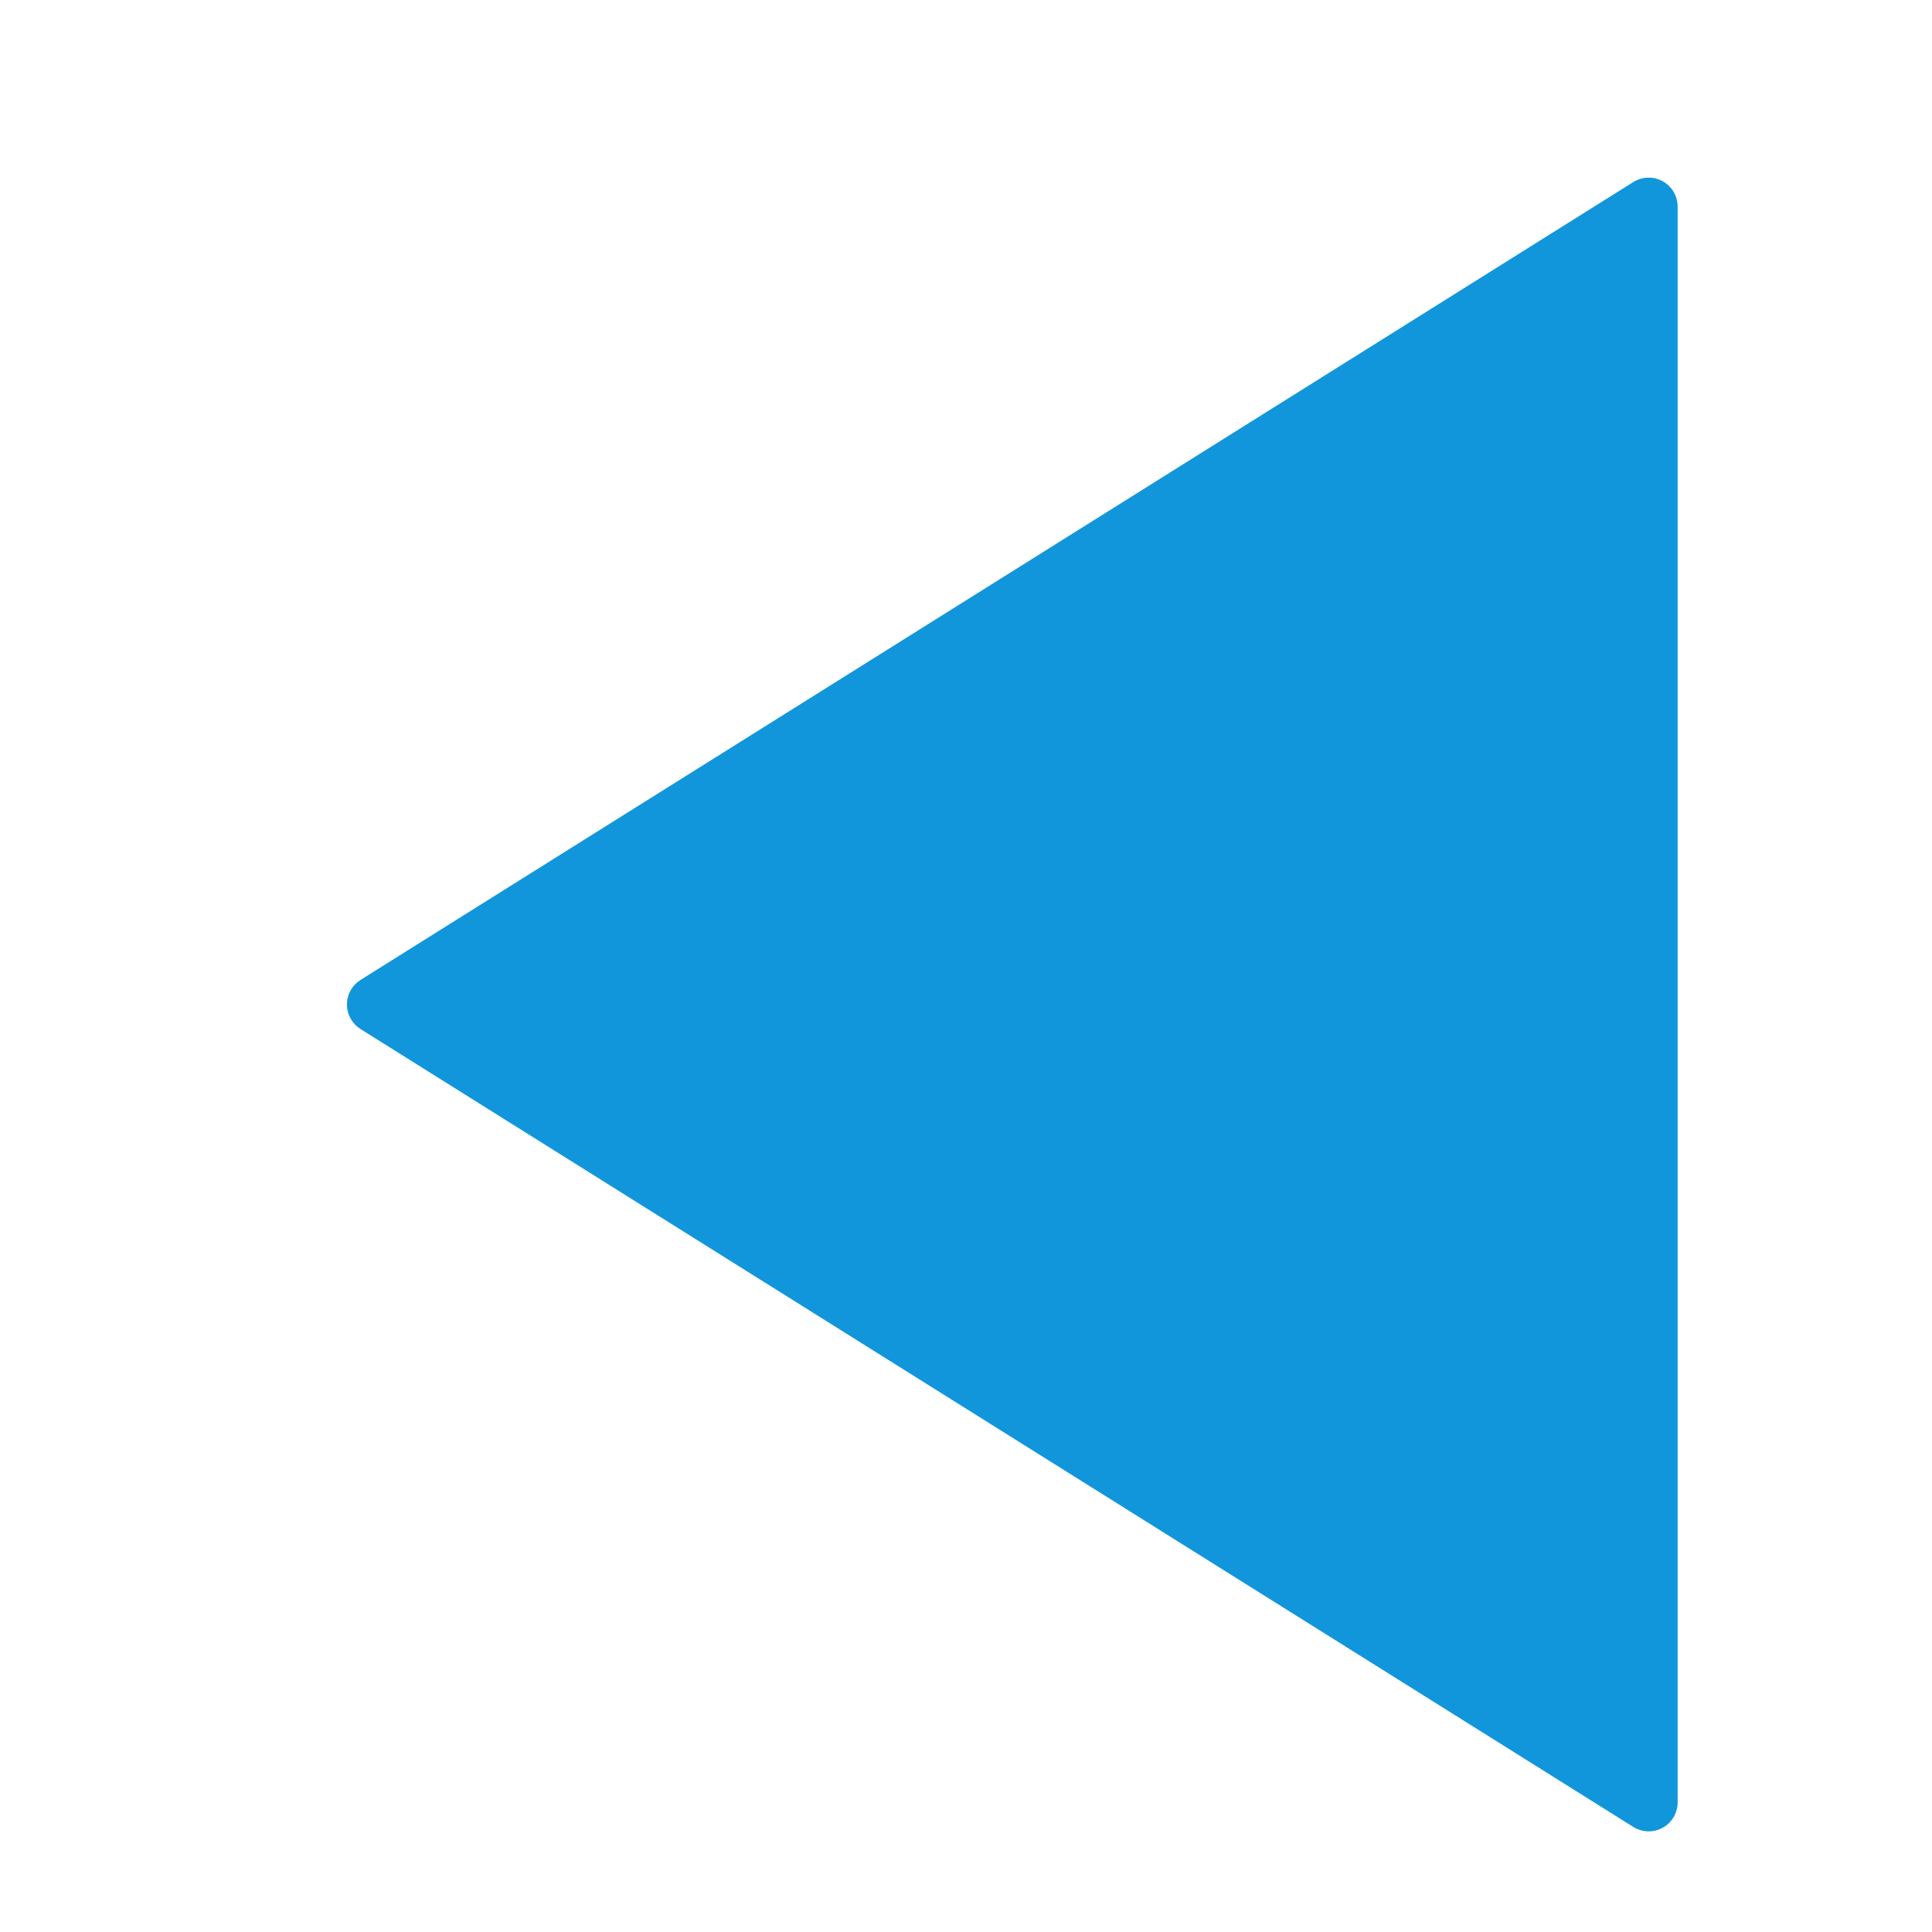 <?xml version="1.0" standalone="no"?><!DOCTYPE svg PUBLIC "-//W3C//DTD SVG 1.1//EN" "http://www.w3.org/Graphics/SVG/1.1/DTD/svg11.dtd"><svg class="icon" width="200px" height="200.00px" viewBox="0 0 1024 1024" version="1.1" xmlns="http://www.w3.org/2000/svg"><path fill="#1296db" d="M889.191 955.298c0 5.402-2.862 10.64-7.922 13.44-5.062 2.8-11.019 2.445-15.595-0.426L191.089 545.416c-4.33-2.713-7.2-7.53-7.2-13.014s2.873-10.301 7.199-13.014L865.673 96.492c4.577-2.87 10.534-3.225 15.595-0.426 5.06 2.801 7.922 8.038 7.922 13.44V955.298L889.191 955.298z"  /></svg>